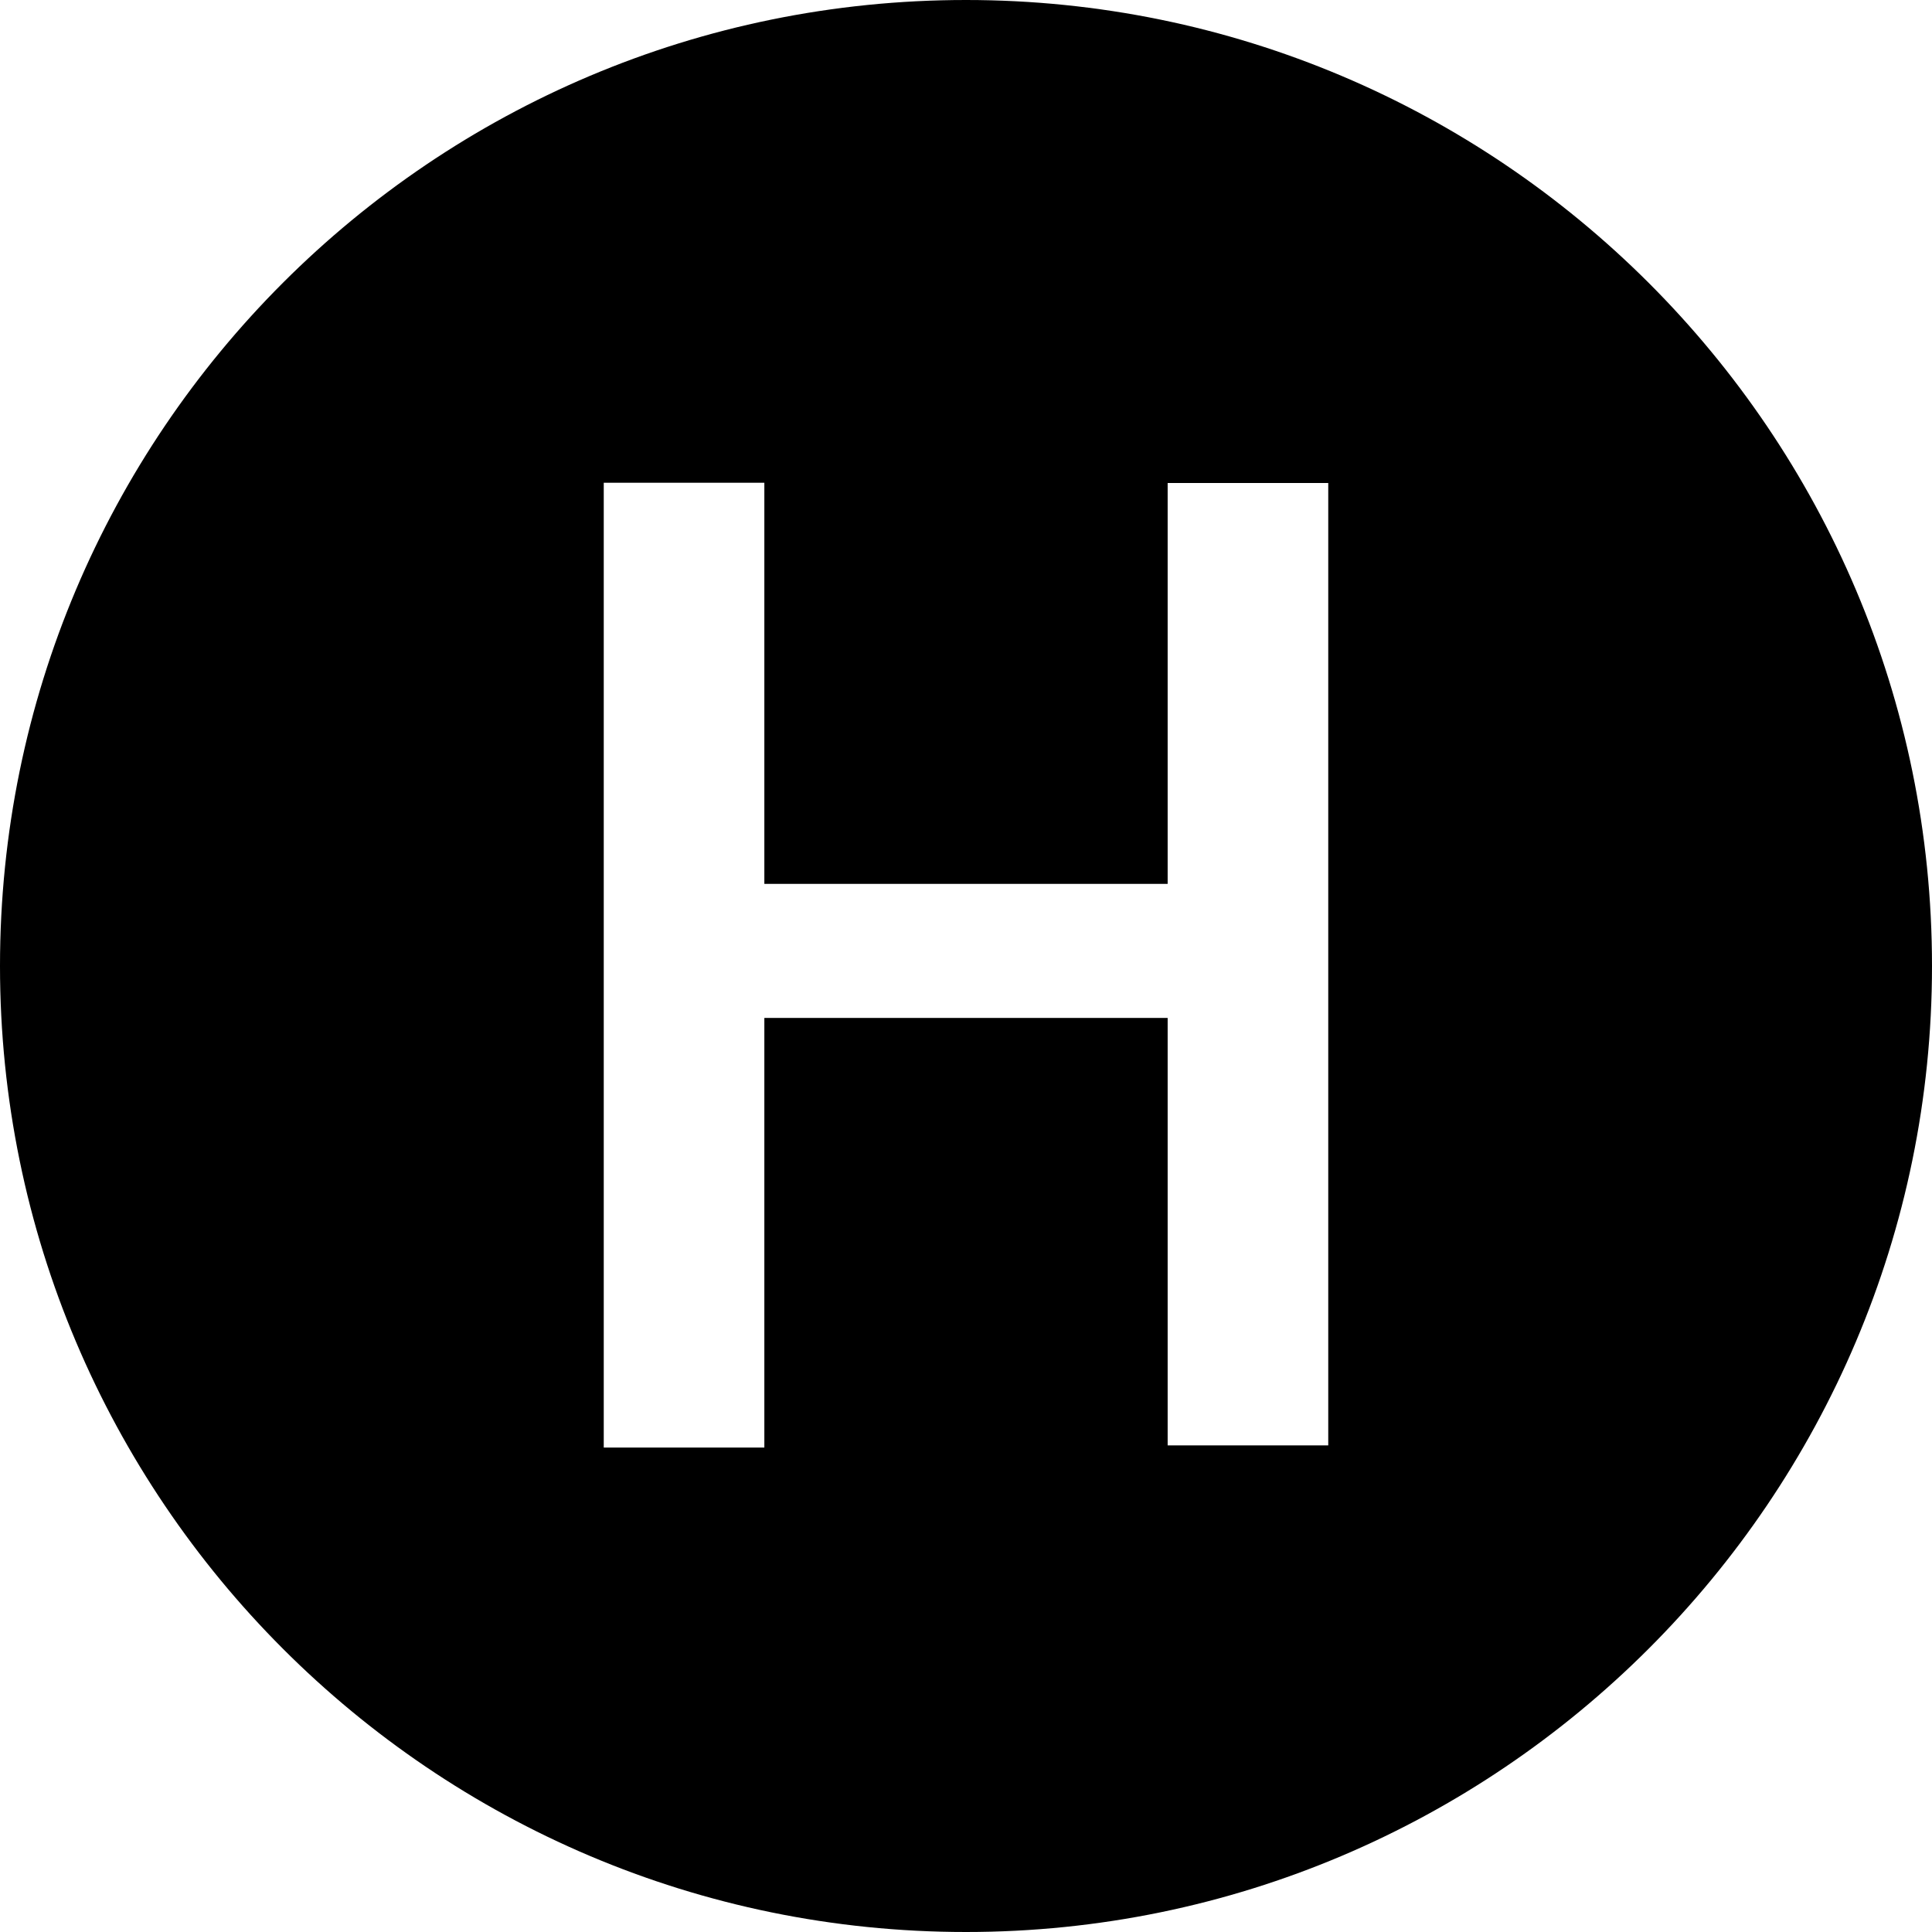<svg viewBox="0 0 16 16" xmlns="http://www.w3.org/2000/svg"><path d="M16 8v0c0 4.41-3.59 8-8 8 -4.42 0-8-3.59-8-8v0c0-4.42 3.58-8 8-8 4.41 0 8 3.58 8 8Zm-5-4H9.67v3.32H6.33V3.998H5v7.99h1.33V8.43h3.34v3.54H11v-8Z"/></svg>